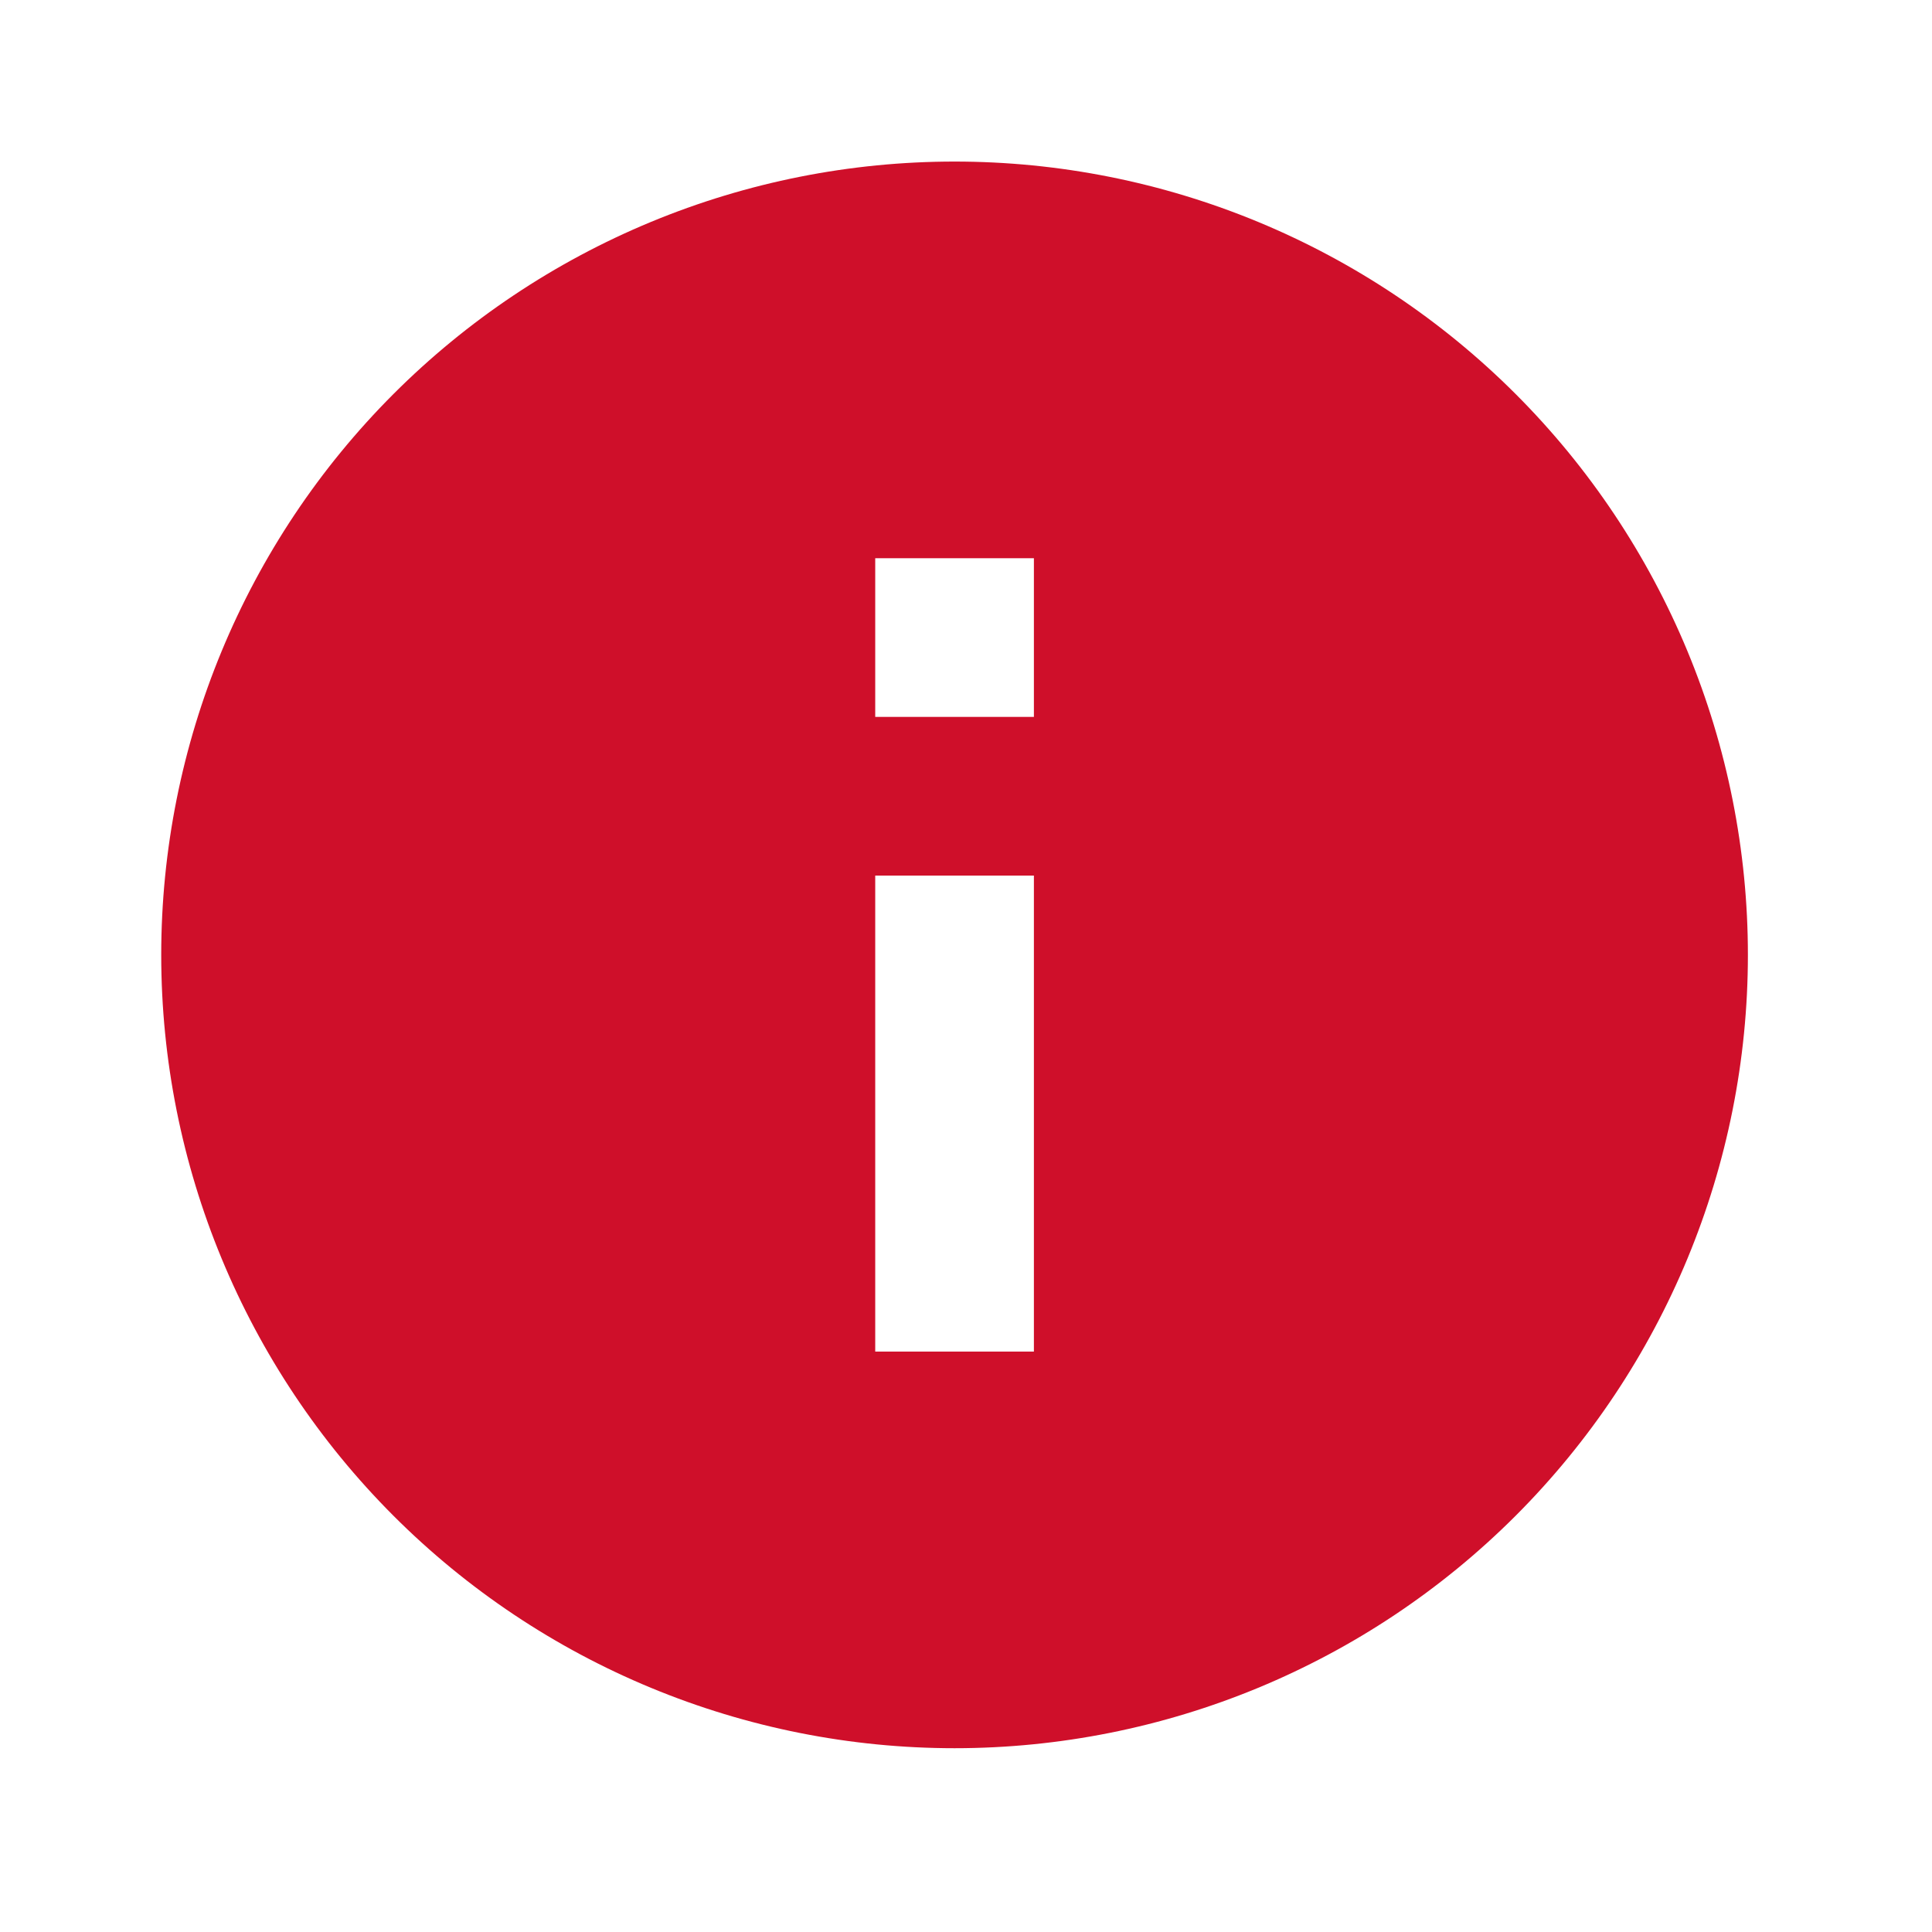 <svg viewBox="0 0 69 69" fill="none" xmlns="http://www.w3.org/2000/svg">
<path d="M36.925 25.603H31.258V19.936H36.925M36.925 48.27H31.258V31.27H36.925M34.091 5.77C30.37 5.77 26.686 6.502 23.248 7.926C19.811 9.35 16.687 11.437 14.056 14.068C8.743 19.382 5.758 26.588 5.758 34.103C5.758 41.617 8.743 48.824 14.056 54.138C16.687 56.769 19.811 58.856 23.248 60.279C26.686 61.703 30.37 62.436 34.091 62.436C41.606 62.436 48.812 59.451 54.126 54.138C59.439 48.824 62.425 41.617 62.425 34.103C62.425 30.382 61.692 26.698 60.268 23.26C58.844 19.823 56.757 16.699 54.126 14.068C51.495 11.437 48.371 9.35 44.934 7.926C41.496 6.502 37.812 5.77 34.091 5.77Z" fill="#CF0F2A"/>
</svg>
